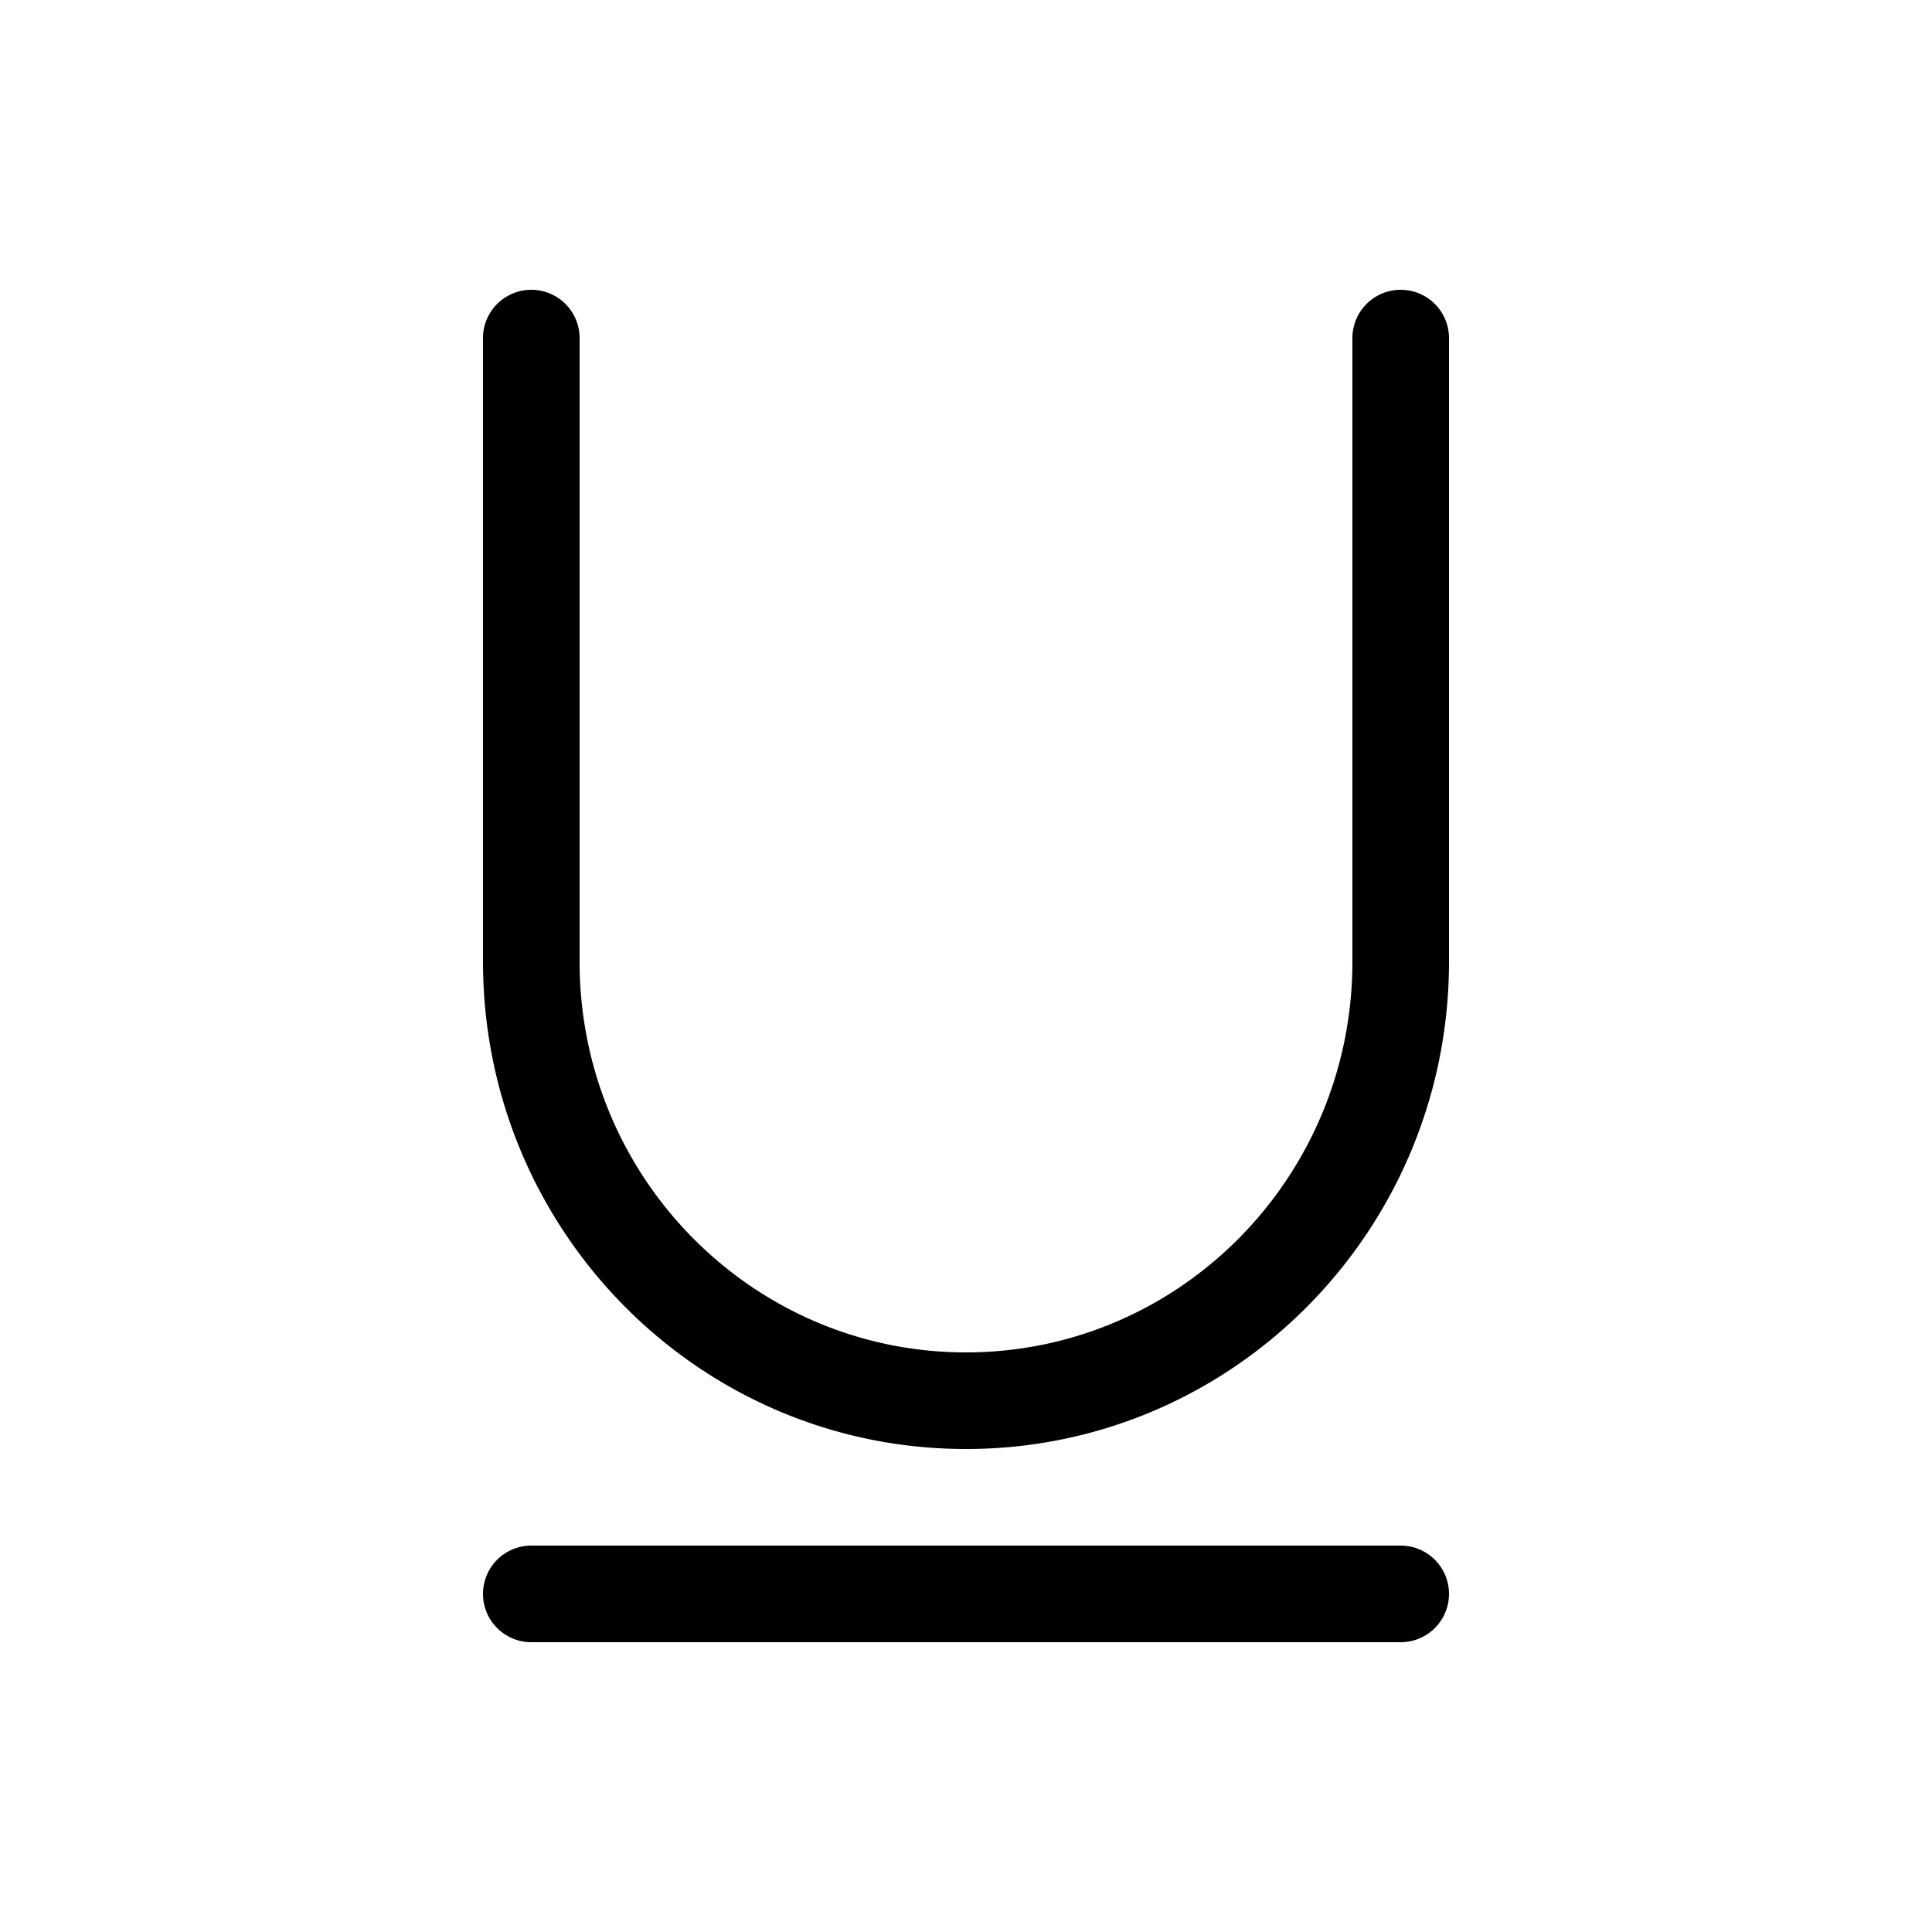 <svg xmlns="http://www.w3.org/2000/svg" xmlns:xlink="http://www.w3.org/1999/xlink" viewBox="0 0 20 20"><path d="M6 3.5a.5.5 0 0 0-1 0v6.455C5 12.736 7.234 15 10 15s5-2.264 5-5.045V3.5a.5.5 0 0 0-1 0v6.455C14 12.194 12.204 14 10 14s-4-1.806-4-4.045zm-1 13a.5.5 0 0 1 .5-.5h9a.5.5 0 0 1 0 1h-9a.5.5 0 0 1-.5-.5" fill="currentColor"/></svg>